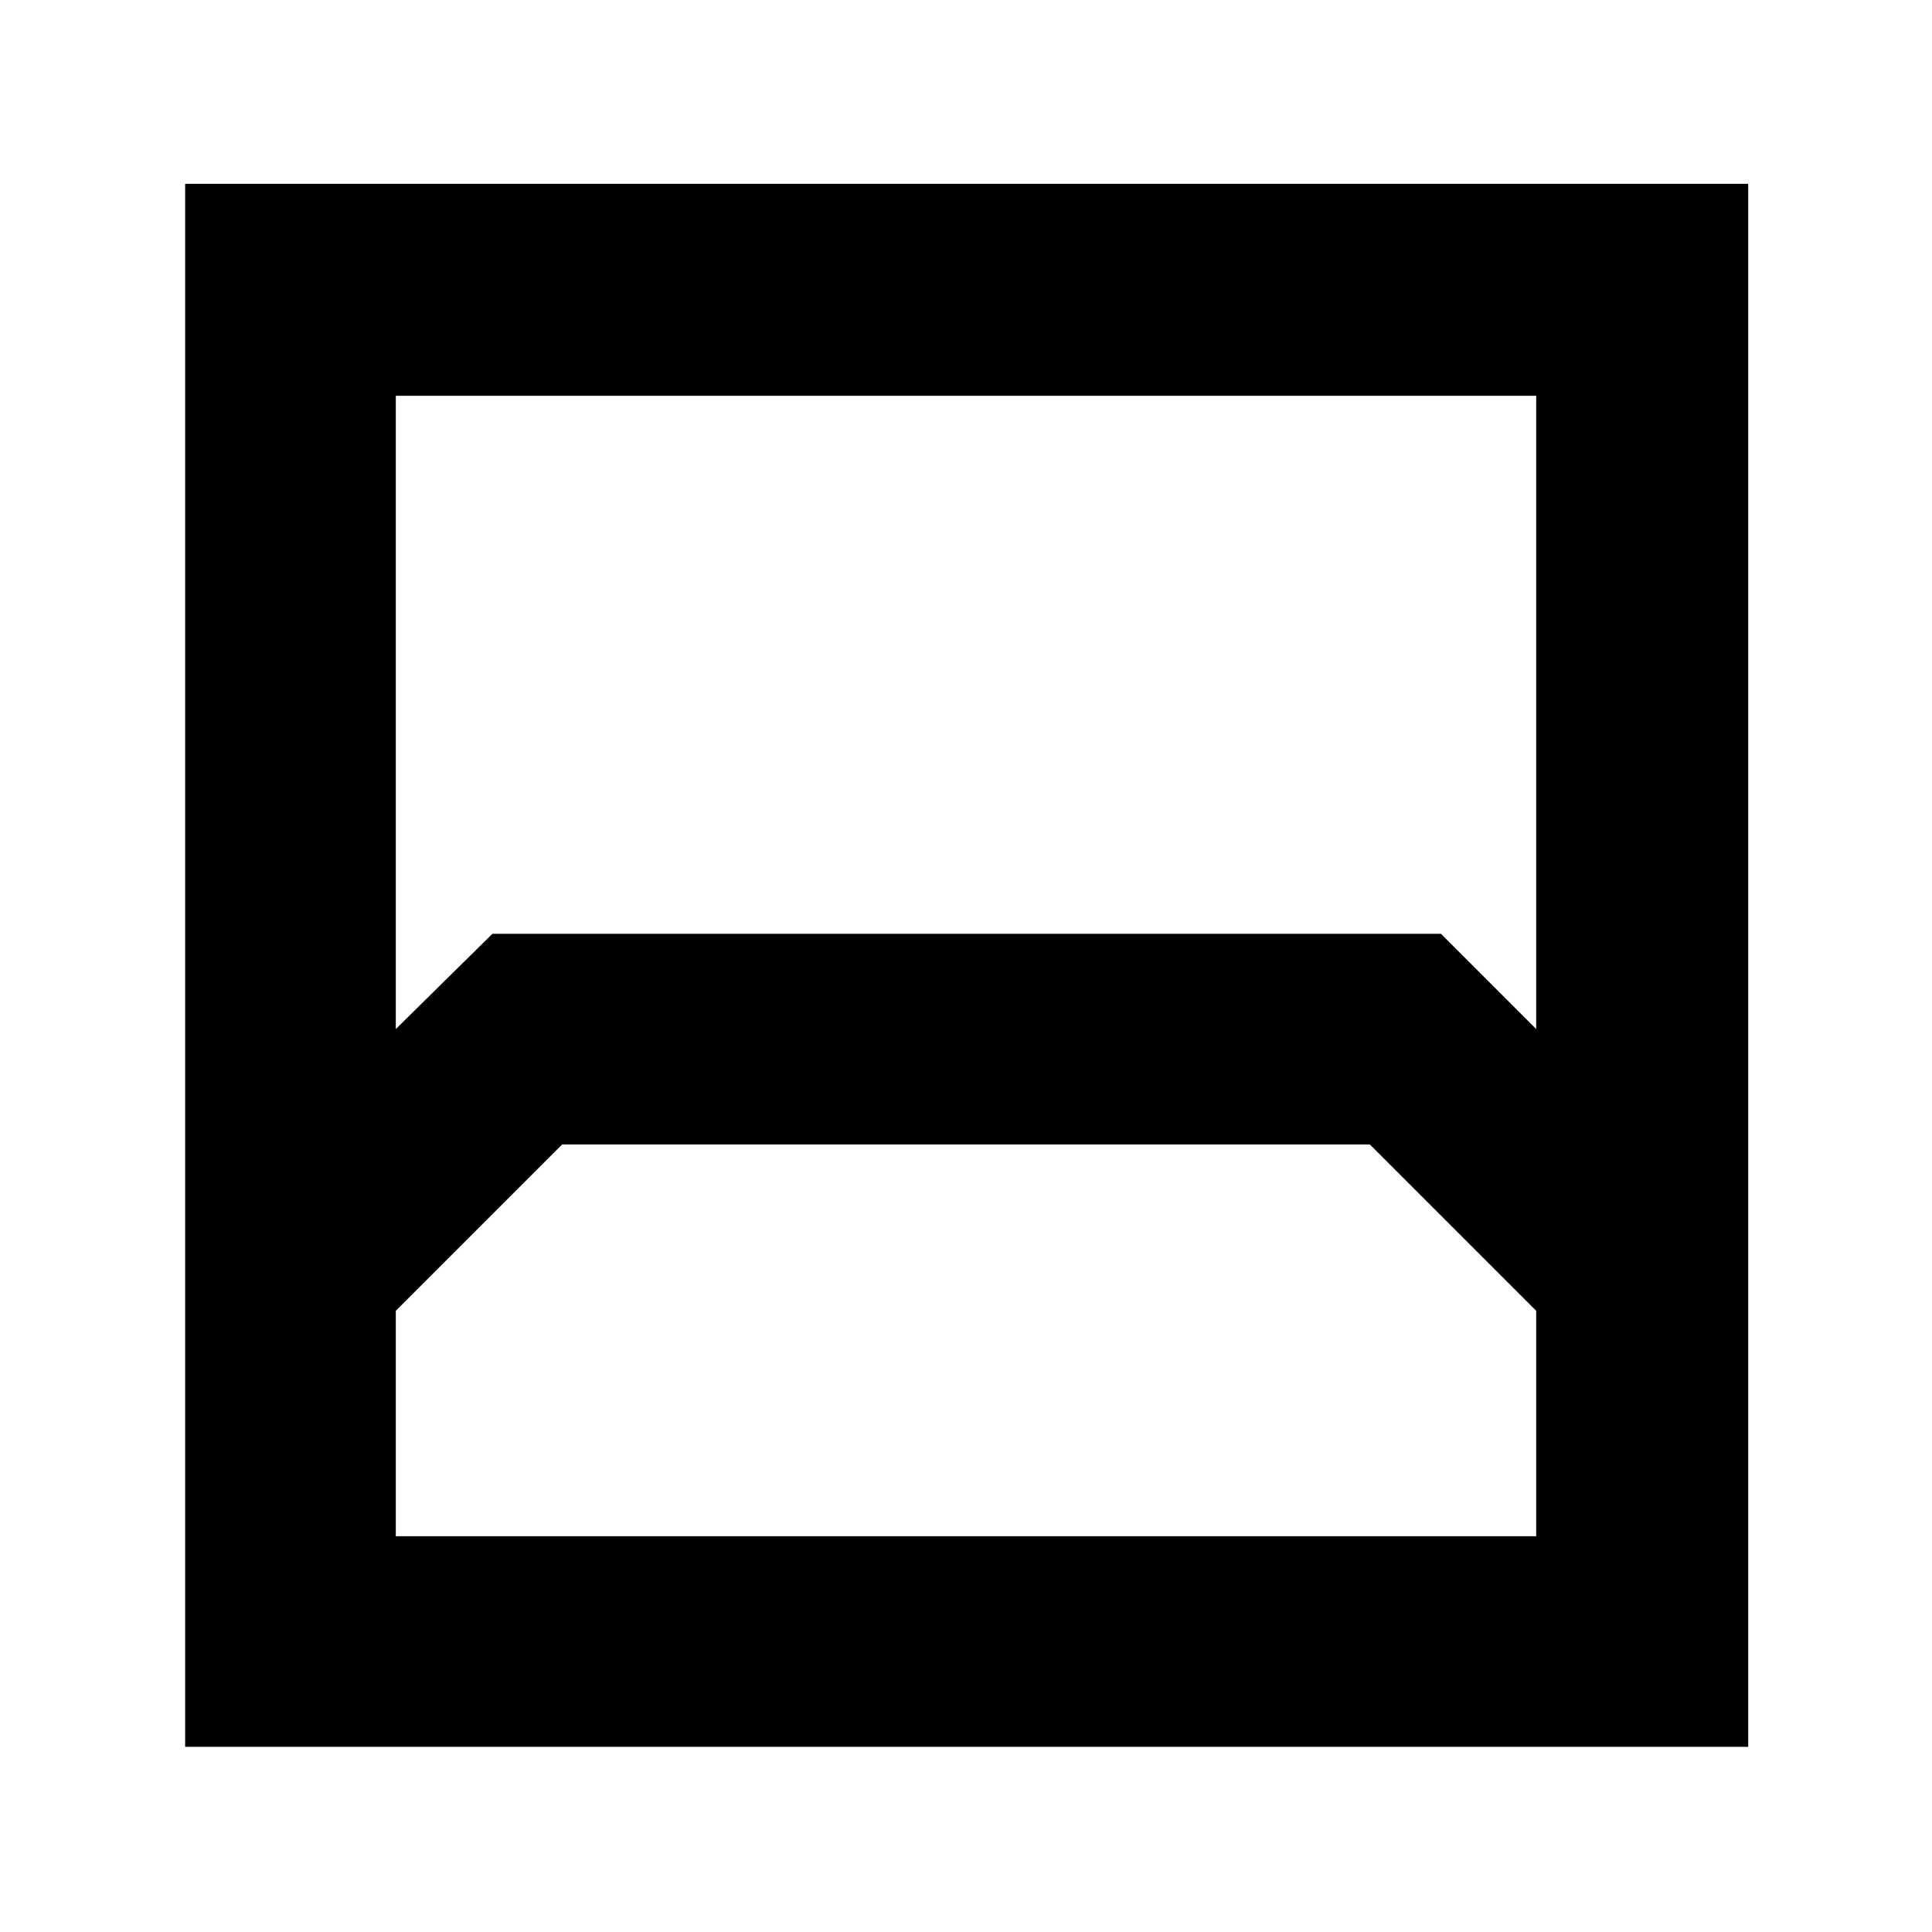 <svg xmlns="http://www.w3.org/2000/svg" height="40" viewBox="0 -960 960 960" width="40"><path d="M92-92v-776.67h776.67V-92H92Zm104.67-671.33v314.66l48-47.33H716l47.33 47.33v-314.66H196.67Zm0 566.66h566.66v-112l-82.66-82.66H279.33l-82.66 82.66v112Zm0 0h566.66-566.66Z"/></svg>